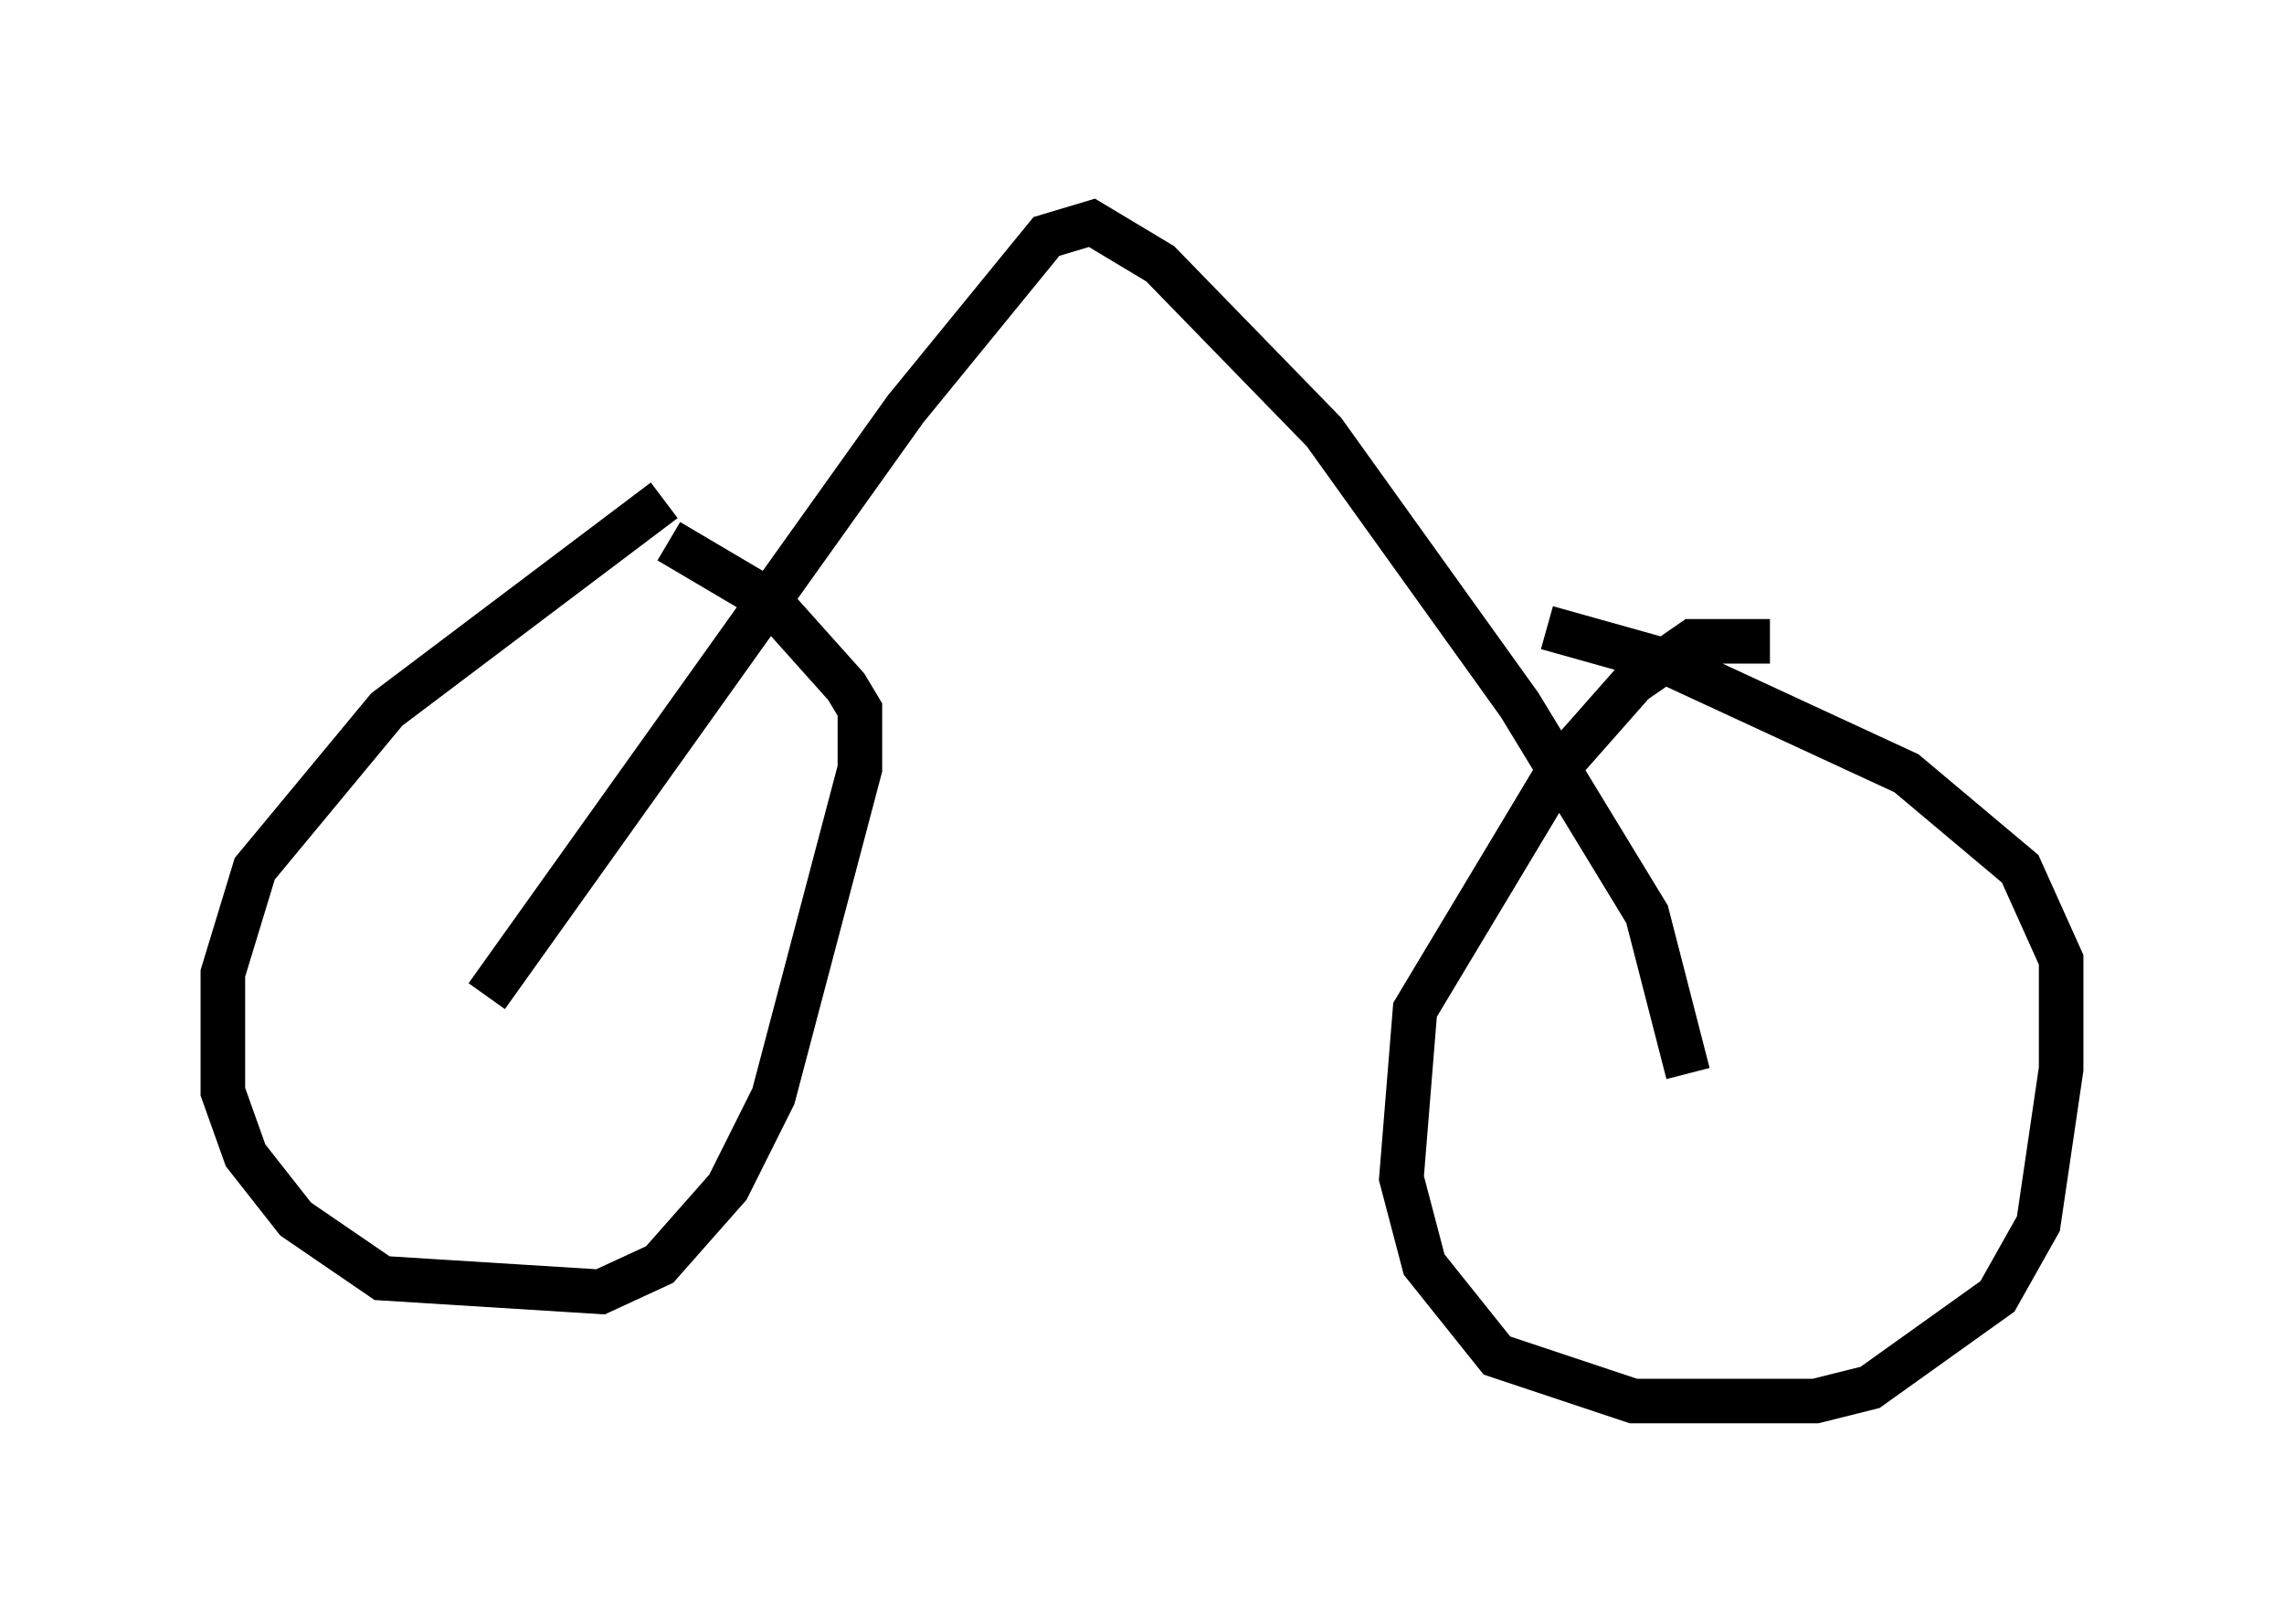 <?xml version="1.0" encoding="utf-8" ?>
<svg baseProfile="full" height="36.44" version="1.1" width="51.242" xmlns="http://www.w3.org/2000/svg" xmlns:ev="http://www.w3.org/2001/xml-events" xmlns:xlink="http://www.w3.org/1999/xlink"><defs /><rect fill="white" height="36.44" width="51.242" x="0" y="0" /><path d="M16.74, 10.717 m-1.838, 0.51 l-6.227, 4.696 -2.96, 3.573 l-0.715, 2.348 0.0, 2.654 l0.51, 1.429 1.123, 1.429 l1.94, 1.327 4.9, 0.306 l1.327, -0.613 1.531, -1.735 l1.021, -2.042 1.94, -7.35 l0.0, -1.327 -0.306, -0.51 l-1.735, -1.94 -2.246, -1.327 m24.704, 2.246 l-1.735, 0.0 -1.327, 0.919 l-1.531, 1.735 -3.369, 5.615 l-0.306, 3.777 0.51, 1.94 l1.633, 2.042 3.063, 1.021 l4.083, 0.0 1.225, -0.306 l2.858, -2.042 0.919, -1.633 l0.51, -3.471 0.0, -2.45 l-0.919, -2.042 -2.552, -2.144 l-5.513, -2.552 -2.552, -0.715 m-23.786, 8.269 l9.392, -13.169 3.165, -3.879 l1.021, -0.306 1.531, 0.919 l3.675, 3.777 4.39, 6.125 l2.858, 4.696 0.919, 3.573 " fill="none" stroke="black" stroke-width="1" /></svg>